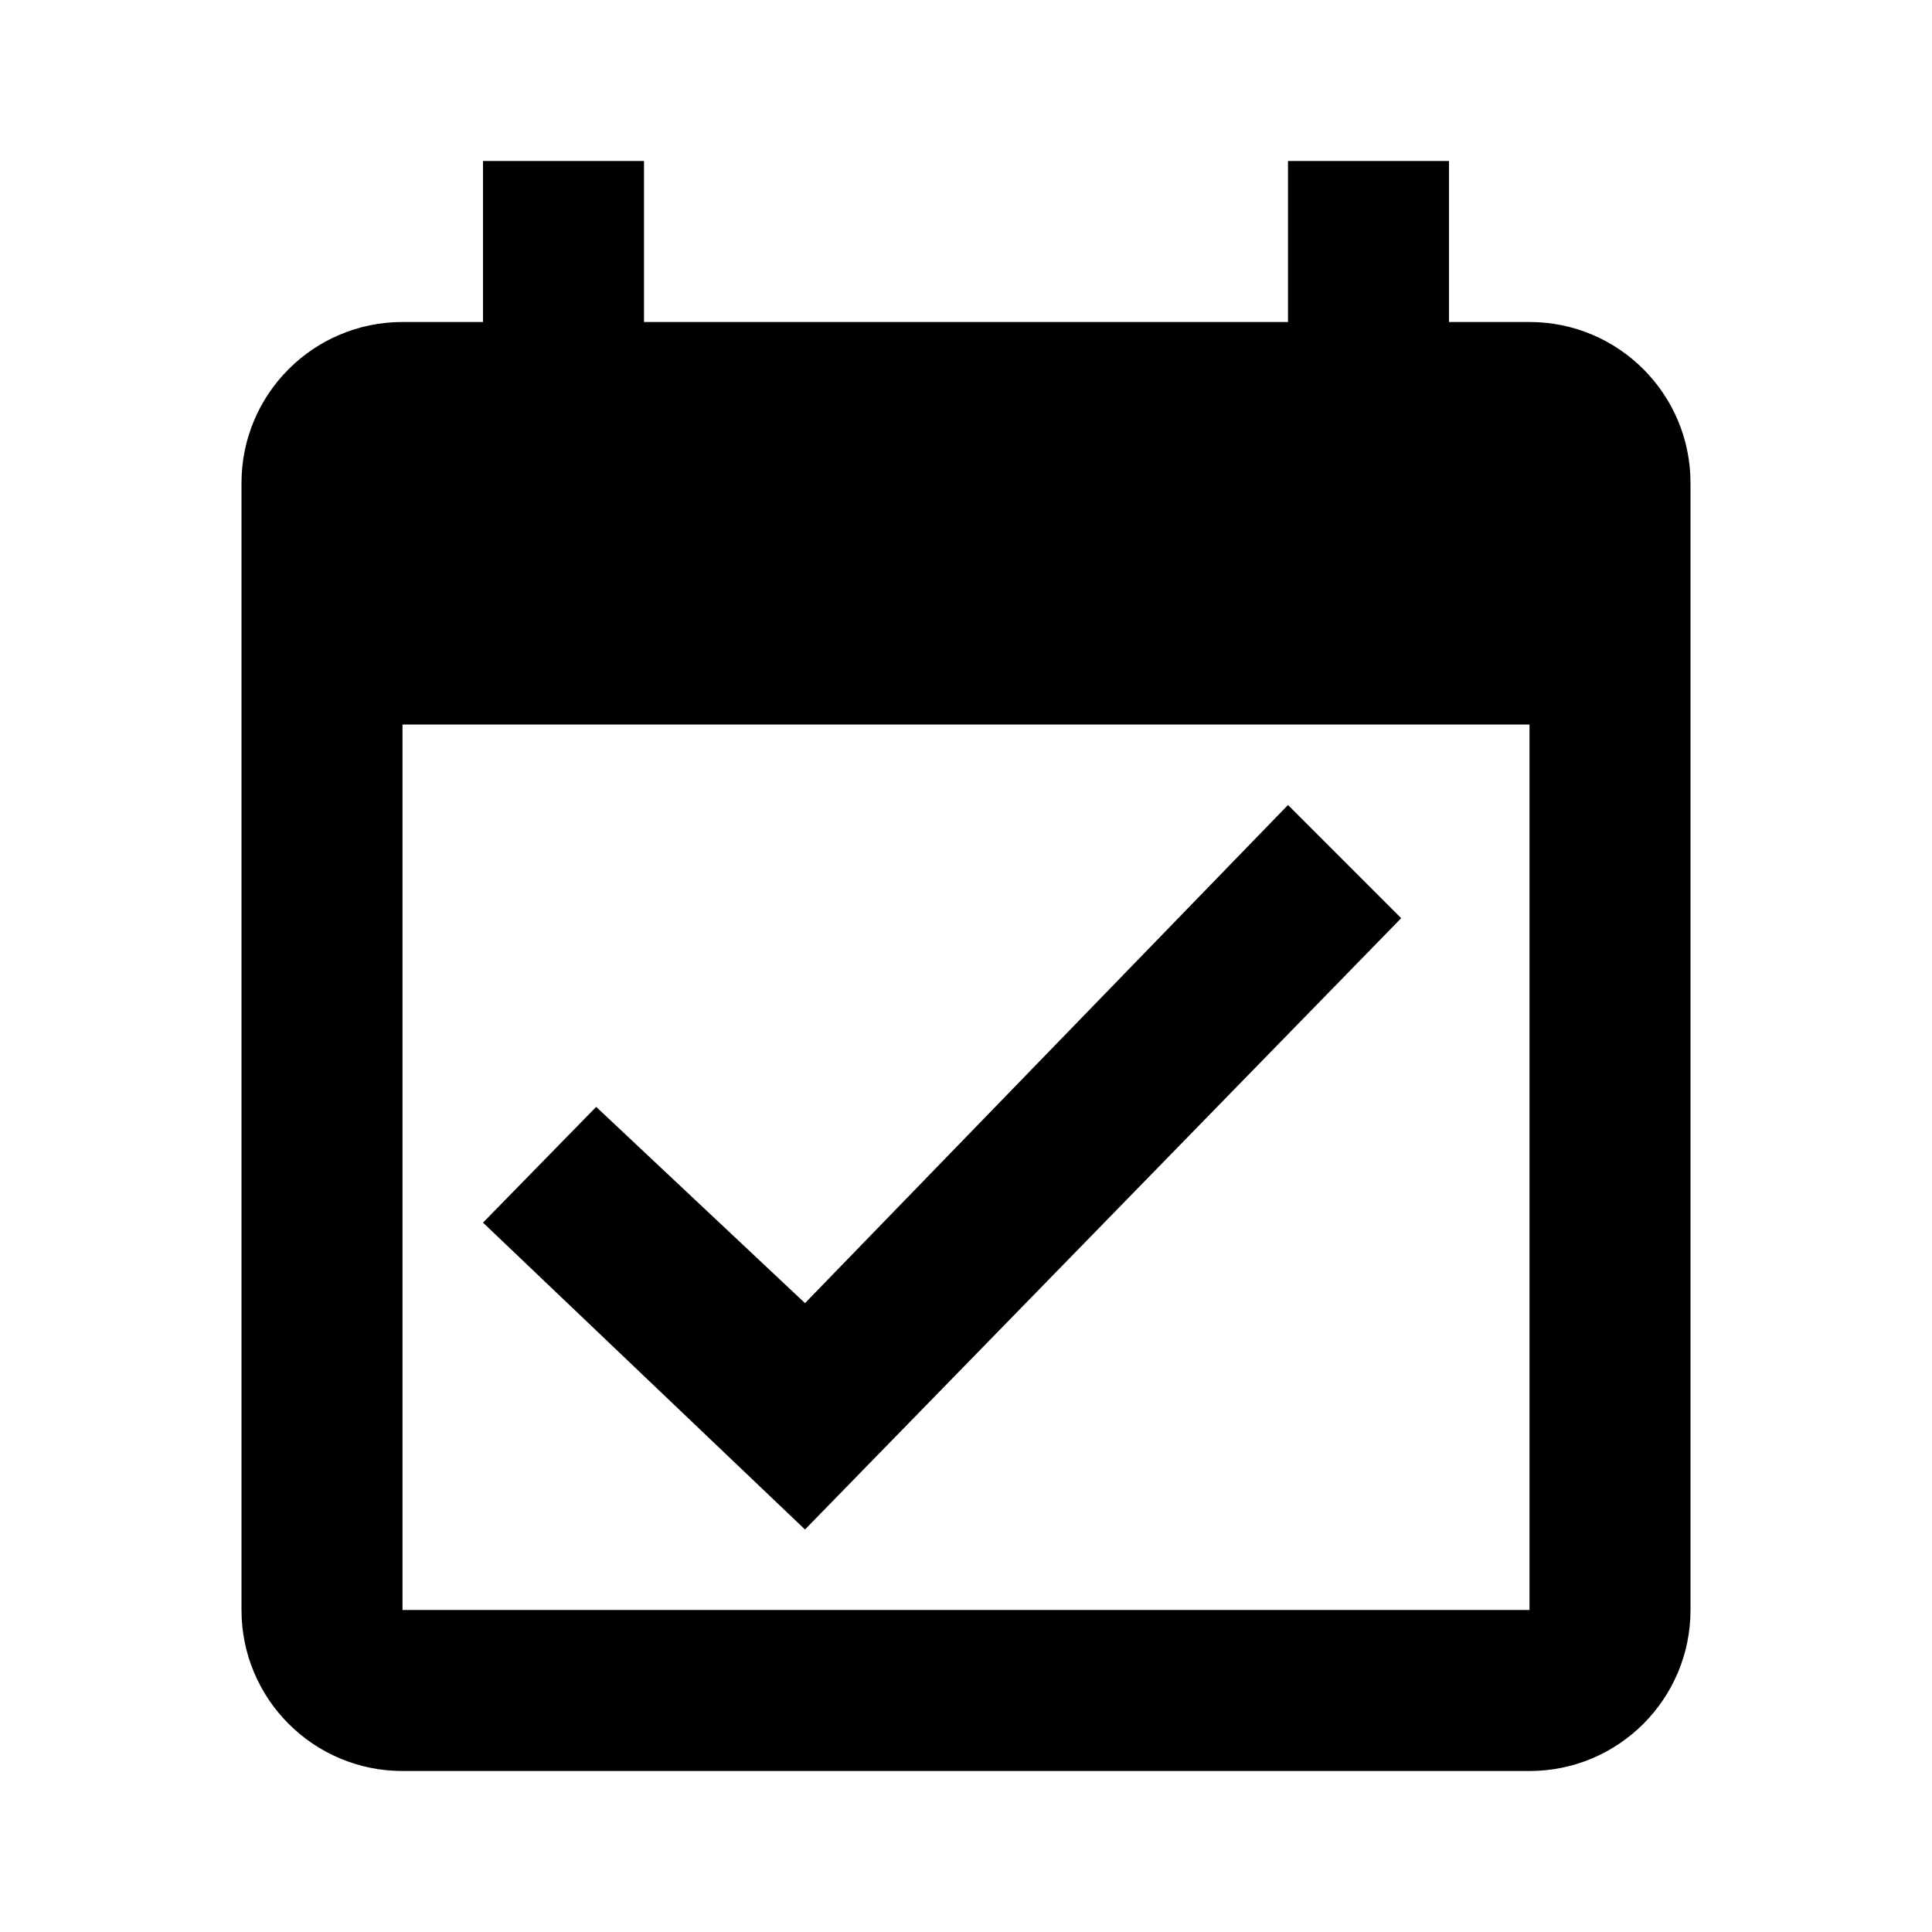 <svg xmlns="http://www.w3.org/2000/svg" xmlns:xlink="http://www.w3.org/1999/xlink" viewBox="0 0 24 24" version="1.1" width="24" height="24">
<g id="surface1">
<path style=" " d="M 6 2 L 6 4 L 5 4 C 3.895 4 3 4.895 3 6 L 3 20 C 3 21.105 3.895 22 5 22 L 19 22 C 20.105 22 21 21.105 21 20 L 21 6 C 21 4.895 20.105 4 19 4 L 18 4 L 18 2 L 16 2 L 16 4 L 8 4 L 8 2 Z M 5 9 L 19 9 L 19 20 L 5 20 Z M 16 10 L 10 16.188 L 7.406 13.75 L 6 15.188 L 10 19 L 17.406 11.406 Z "></path>
</g>
</svg>